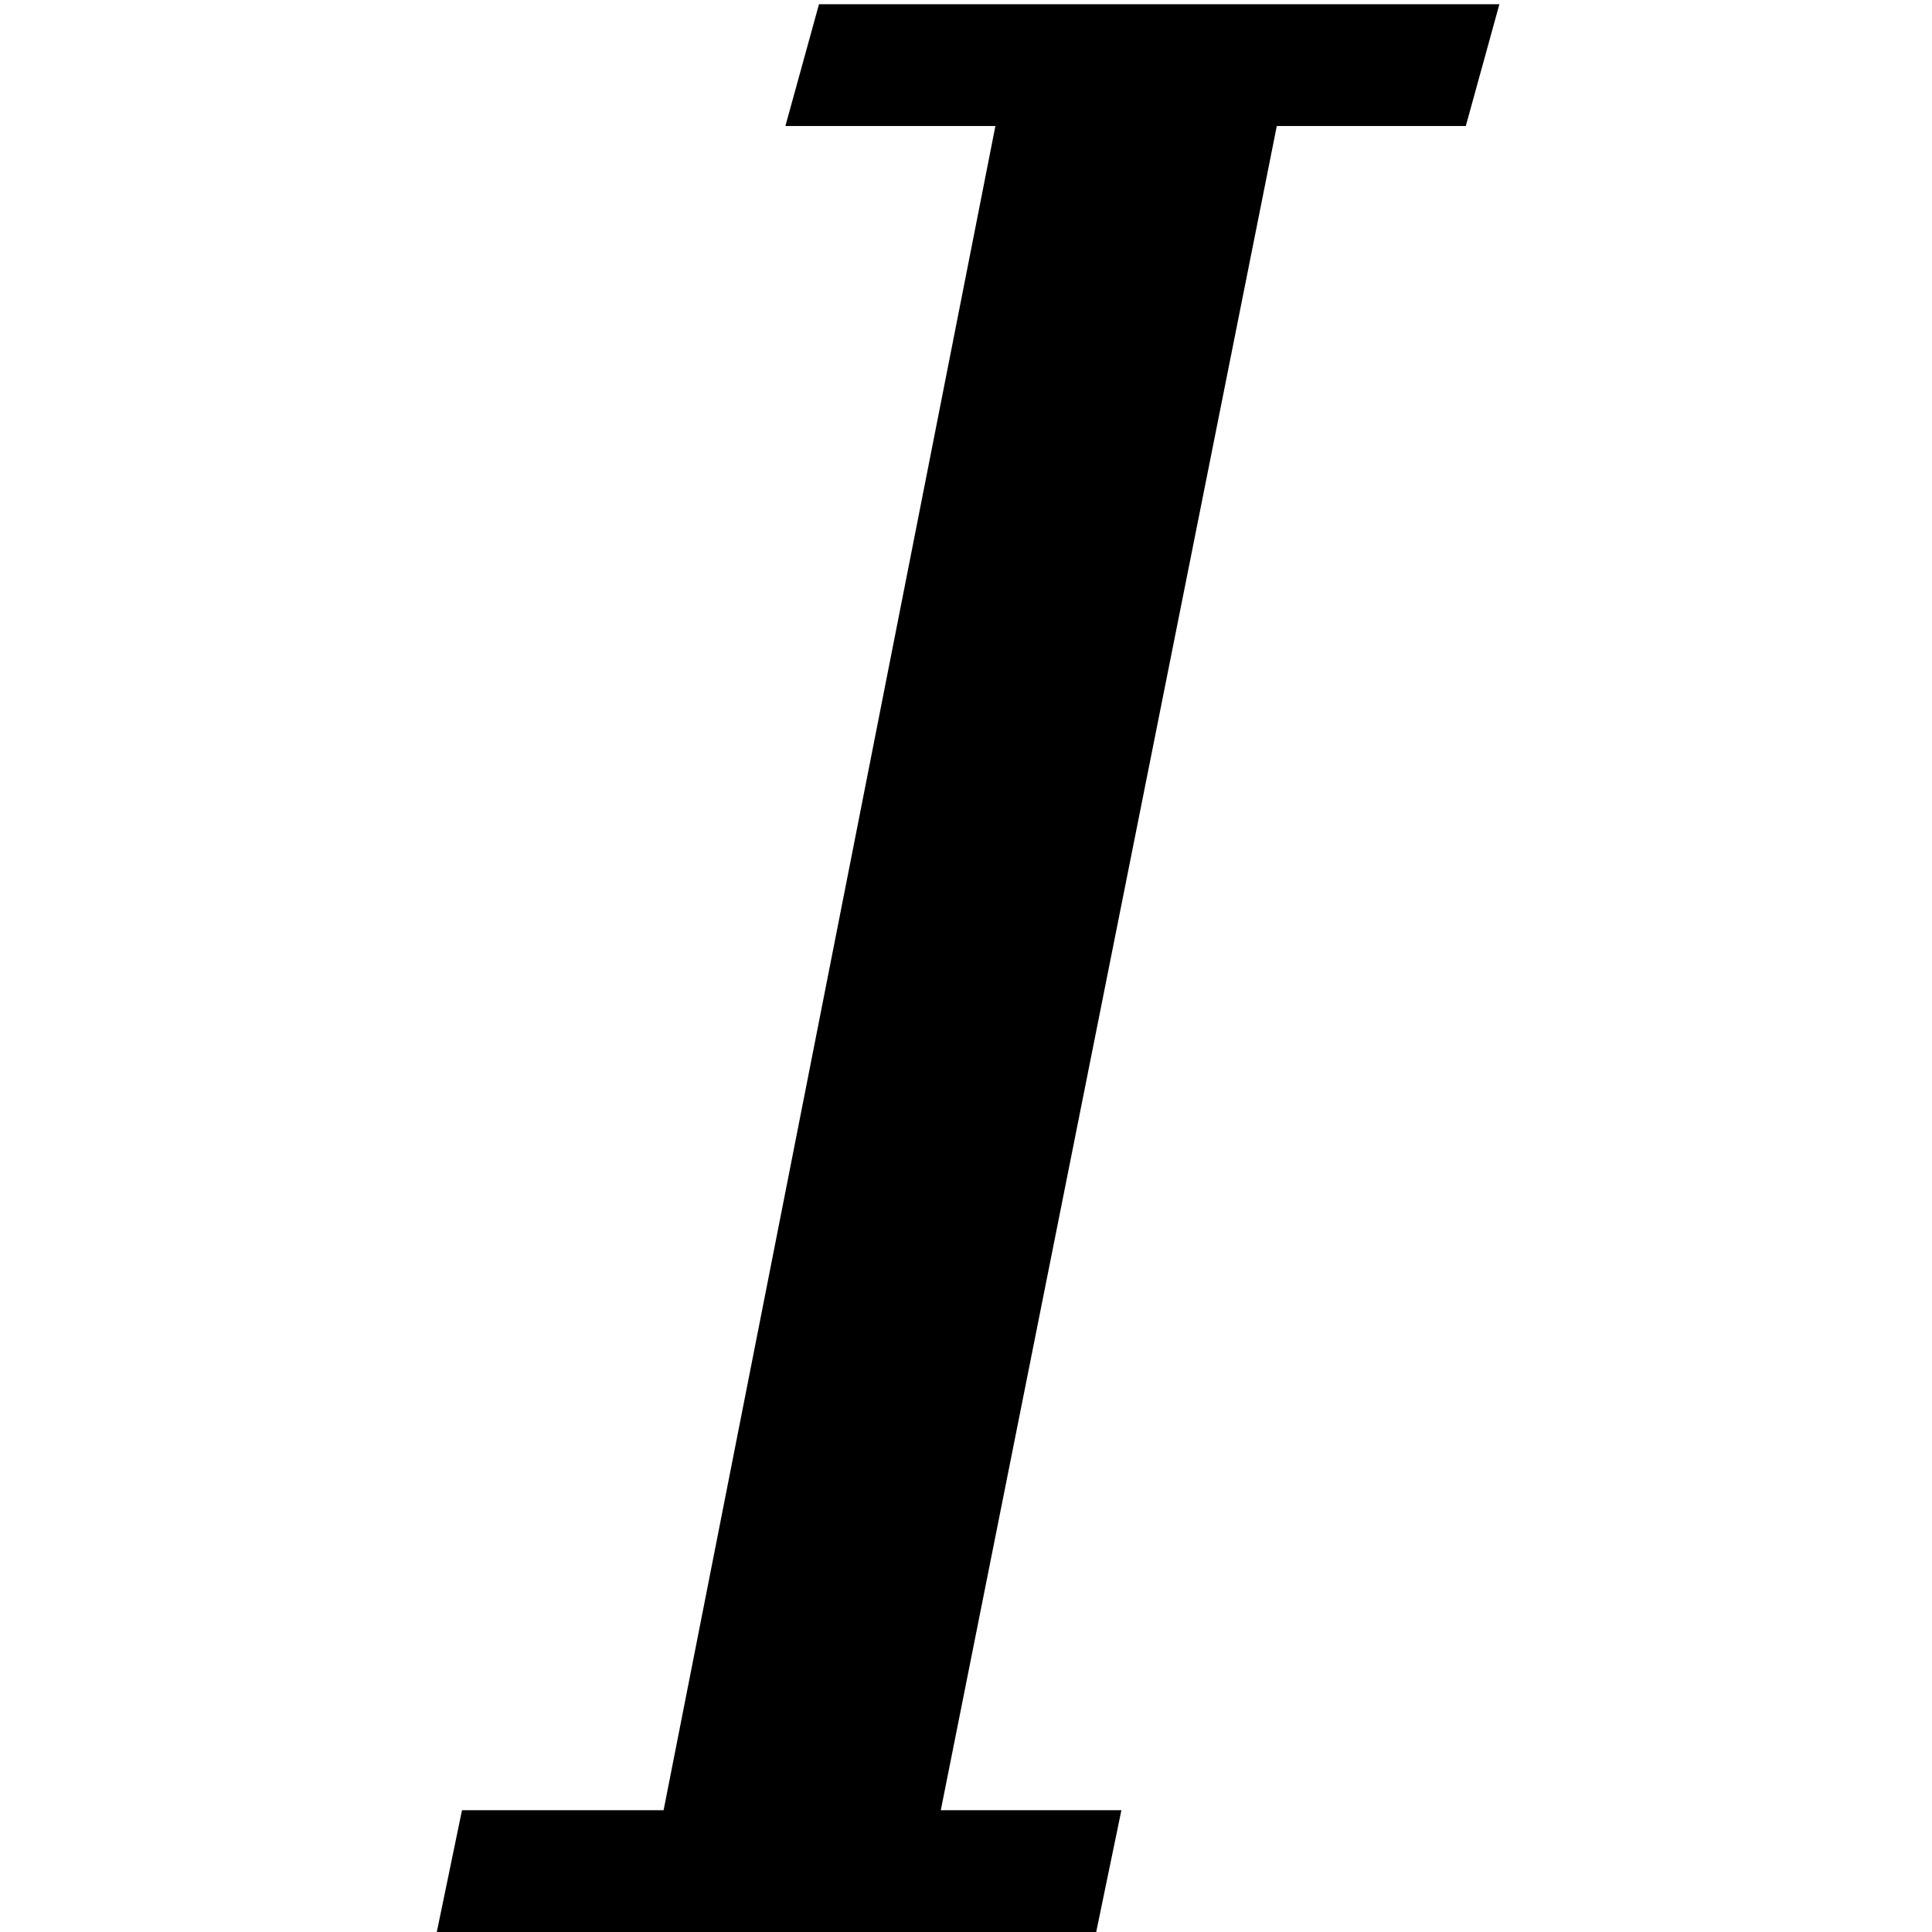 <svg xmlns="http://www.w3.org/2000/svg" xmlns:xlink="http://www.w3.org/1999/xlink" preserveAspectRatio="none" width="23" height="23"><defs><path d="M15.2 1.5h2.25l.4-1.45h-8.1l-.4 1.45h2.5L7.9 21.55H5.5L5.2 23h7.85l.3-1.45H11.2l4-20.05z" id="a"/></defs><use xlink:href="#a"/></svg>